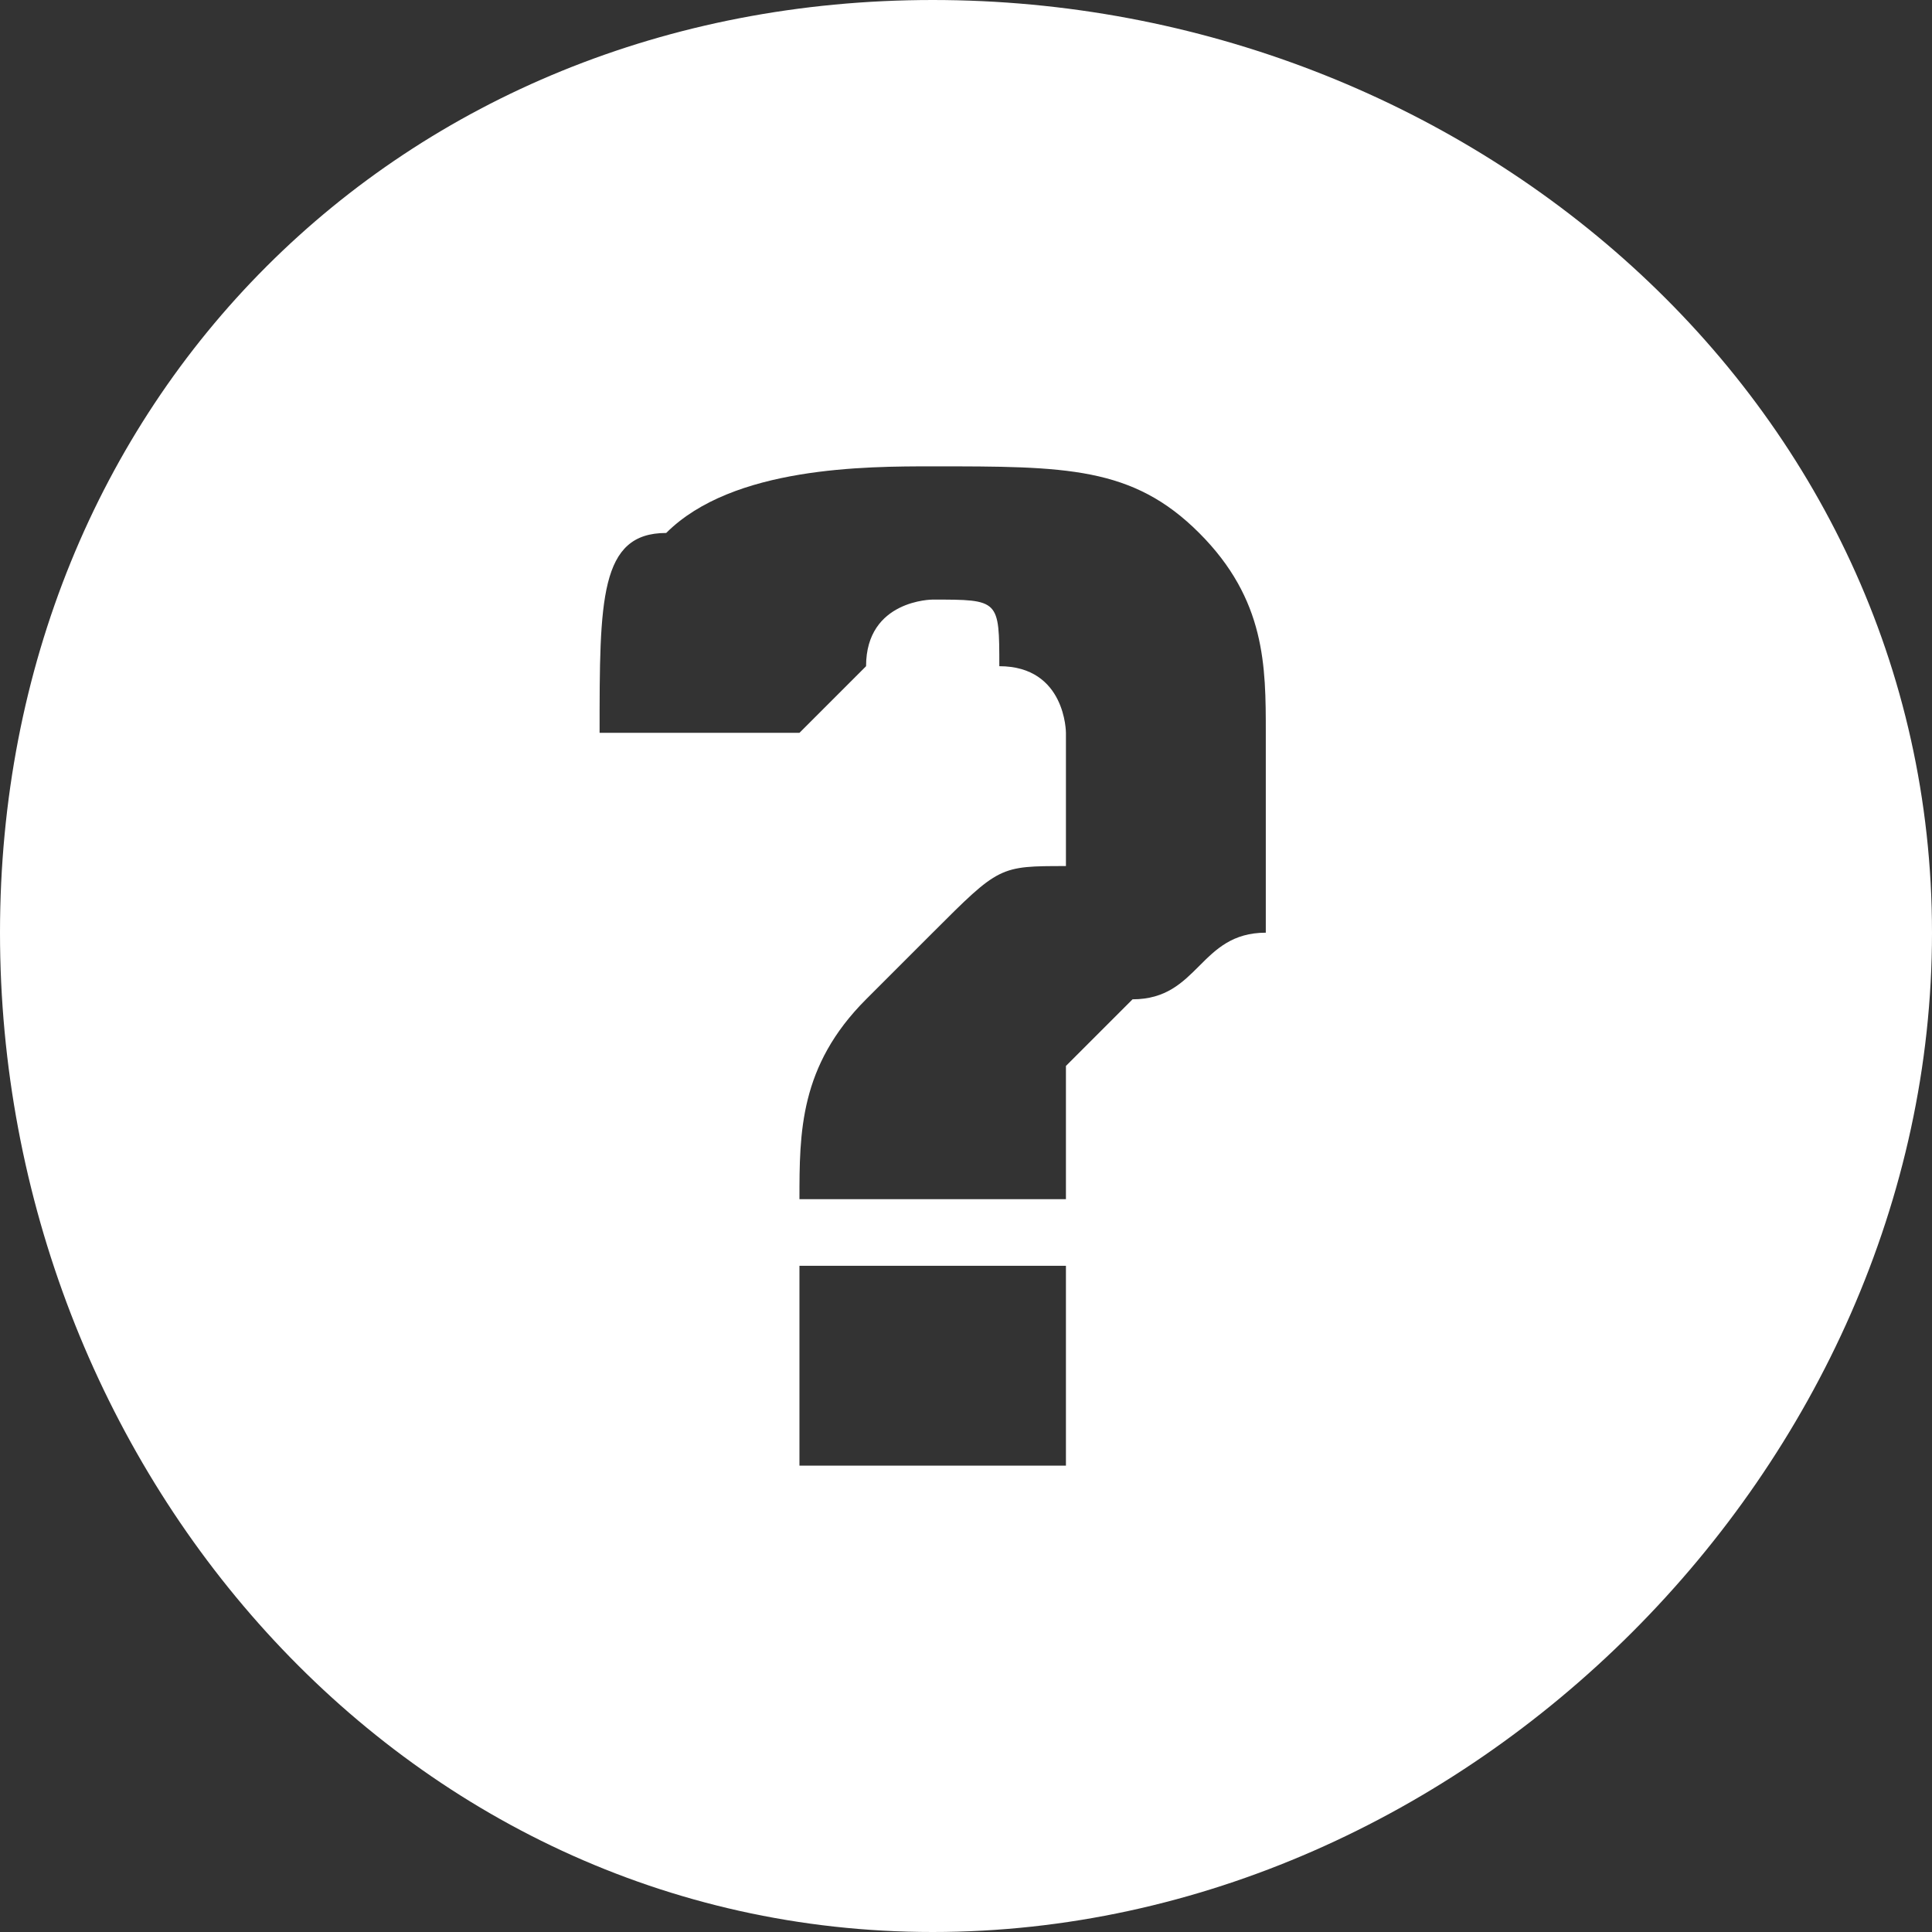 <?xml version="1.0" encoding="UTF-8"?>
<!DOCTYPE svg PUBLIC "-//W3C//DTD SVG 1.1//EN" "http://www.w3.org/Graphics/SVG/1.1/DTD/svg11.dtd">
<!-- Creator: CorelDRAW X8 -->
<svg xmlns="http://www.w3.org/2000/svg" xml:space="preserve" width="8.067mm" height="8.067mm" version="1.1" style="shape-rendering:geometricPrecision; text-rendering:geometricPrecision; image-rendering:optimizeQuality; fill-rule:evenodd; clip-rule:evenodd"
viewBox="0 0 29 29"
 >
 <rect x="0" y="0" width="29" height="29" fill="#333333" stroke="none"/>
 <defs>
  <style type="text/css">
   <![CDATA[
    .fil0 {fill:white}
   ]]>
  </style>
 </defs>
 <g id="Warstwa_x0020_1">
  <path class="fil0" d="M14 0c8,0 15,6 15,14 0,8 -7,15 -15,15 -8,0 -14,-7 -14,-15 0,-8 6,-14 14,-14zm-2 18c0,-1 0,-2 1,-3 0,0 1,-1 1,-1 1,-1 1,-1 2,-1 0,-1 0,-1 0,-2 0,0 0,-1 -1,-1 0,-1 0,-1 -1,-1 0,0 -1,0 -1,1 0,0 0,0 -1,1l-3 0 0 0c0,-2 0,-3 1,-3 1,-1 3,-1 4,-1 2,0 3,0 4,1 1,1 1,2 1,3 0,1 0,2 0,3 -1,0 -1,1 -2,1 -1,1 -1,1 -1,1 0,1 0,1 0,2l-4 0zm4 4l-4 0 0 -3 4 0 0 3z"/>
 </g>
</svg>
